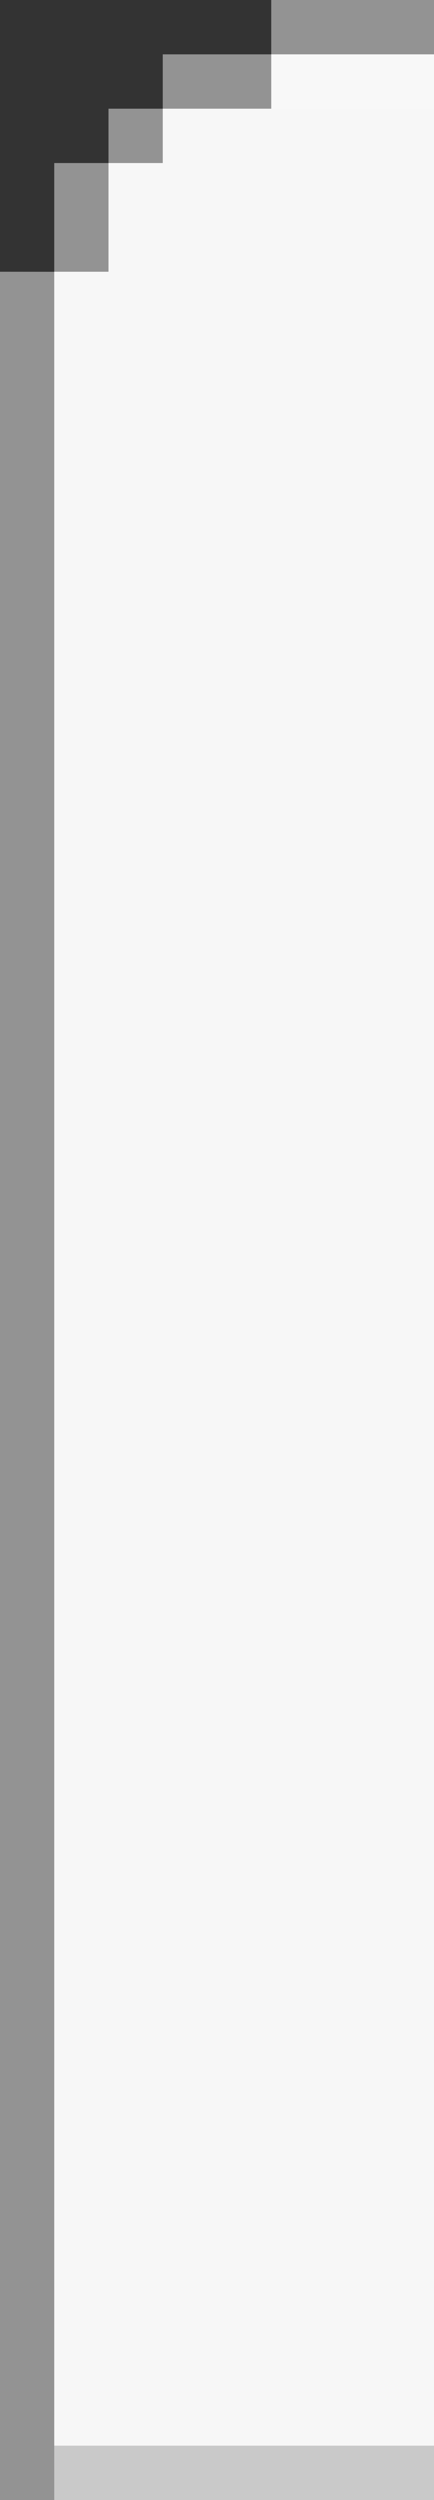 <?xml version="1.0" encoding="UTF-8" standalone="no"?>
<svg
   xmlns:dc="http://purl.org/dc/elements/1.1/"
   xmlns:cc="http://creativecommons.org/ns#"
   xmlns:rdf="http://www.w3.org/1999/02/22-rdf-syntax-ns#"
   xmlns:svg="http://www.w3.org/2000/svg"
   xmlns="http://www.w3.org/2000/svg"
   xmlns:sodipodi="http://sodipodi.sourceforge.net/DTD/sodipodi-0.dtd"
   xmlns:inkscape="http://www.inkscape.org/namespaces/inkscape"
   width="8"
   height="46"
   viewBox="0 0 8 46"
   version="1.1"
   id="svg6"
   sodipodi:docname="top-left-inactive.svg"
   inkscape:version="1.0.2 (e86c870879, 2021-01-15)">
  <rect x="0" y="0" width="8" height="46" fill="#333333" stroke="none"/>
  <defs
     id="defs10" />
  <sodipodi:namedview
     pagecolor="#ffffff"
     bordercolor="#666666"
     borderopacity="1"
     objecttolerance="10"
     gridtolerance="10"
     guidetolerance="10"
     inkscape:pageopacity="0"
     inkscape:pageshadow="2"
     inkscape:window-width="1366"
     inkscape:window-height="704"
     id="namedview8"
     showgrid="false"
     inkscape:zoom="12.153398"
     inkscape:cx="2.4138255"
     inkscape:cy="32.51252"
     inkscape:window-x="0"
     inkscape:window-y="27"
     inkscape:window-maximized="1"
     inkscape:current-layer="svg6"
     inkscape:document-rotation="0" />
  <rect
     style="fill:#f7f7f7;fill-opacity:1;stroke-width:1.046"
     id="rect871"
     width="8"
     height="18"
     x="0"
     y="28" />
  <g
     id="top-left-active"
     inkscape:label="#g5352"
     transform="translate(-5,-726.362)">
    <path
       id="rect4138-9"
       d="m 5,732.362 -2e-7,22 H 13 L 13,726.362 h -2 l -1,1 -2,1 -1,1 -1,2 z"
       style="opacity:1;fill:#f7f7f7;fill-opacity:1;stroke:none;stroke-width:1;stroke-linecap:butt;stroke-linejoin:round;stroke-miterlimit:4;stroke-dasharray:none;stroke-dashoffset:0;stroke-opacity:1"
       inkscape:connector-curvature="0"
       sodipodi:nodetypes="cccccccccc" />
    <path
       sodipodi:nodetypes="ccccc"
       inkscape:connector-curvature="0"
       style="opacity:1;fill:#939393;fill-opacity:1;stroke:none;stroke-width:1;stroke-linecap:butt;stroke-linejoin:round;stroke-miterlimit:4;stroke-dasharray:none;stroke-dashoffset:0;stroke-opacity:1"
       d="m 10,726.362 v 1 H 13 v -1 z"
       id="path1382" />
    <path
       id="path1388"
       d="m 10,727.362 v 1 H 13 v -1 z"
       style="opacity:0.1;fill:#ffffff;fill-opacity:1;stroke:none;stroke-width:1;stroke-linecap:butt;stroke-linejoin:round;stroke-miterlimit:4;stroke-dasharray:none;stroke-dashoffset:0;stroke-opacity:1"
       inkscape:connector-curvature="0"
       sodipodi:nodetypes="ccccc" />
    <path
       id="path1390"
       d="m 8,727.362 v 1 h 2 v -1 z"
       style="opacity:1;fill:#939393;fill-opacity:1;stroke:none;stroke-width:1;stroke-linecap:butt;stroke-linejoin:round;stroke-miterlimit:4;stroke-dasharray:none;stroke-dashoffset:0;stroke-opacity:1"
       inkscape:connector-curvature="0"
       sodipodi:nodetypes="ccccc" />
    <path
       sodipodi:nodetypes="ccccc"
       inkscape:connector-curvature="0"
       style="opacity:1;fill:#939393;fill-opacity:1;stroke:none;stroke-width:1;stroke-linecap:butt;stroke-linejoin:round;stroke-miterlimit:4;stroke-dasharray:none;stroke-dashoffset:0;stroke-opacity:1"
       d="m 7,728.362 v 1 h 1 v -1 z"
       id="path1392" />
    <path
       id="path1394"
       d="m 6,729.362 v 2 h 1 v -2 z"
       style="opacity:1;fill:#939393;fill-opacity:1;stroke:none;stroke-width:1;stroke-linecap:butt;stroke-linejoin:round;stroke-miterlimit:4;stroke-dasharray:none;stroke-dashoffset:0;stroke-opacity:1"
       inkscape:connector-curvature="0"
       sodipodi:nodetypes="ccccc" />
    <path
       sodipodi:nodetypes="ccccc"
       inkscape:connector-curvature="0"
       style="opacity:1;fill:#939393;fill-opacity:1;stroke:none;stroke-width:1;stroke-linecap:butt;stroke-linejoin:round;stroke-miterlimit:4;stroke-dasharray:none;stroke-dashoffset:0;stroke-opacity:1"
       d="m 5,731.362 v 41 h 1 V 731.363 Z"
       id="path1396" />
  </g>
  <rect
     style="fill:#111111;fill-opacity:0.2;stroke-width:0.726"
     id="rect838"
     width="7"
     height="1"
     x="1"
     y="45" />
</svg>
